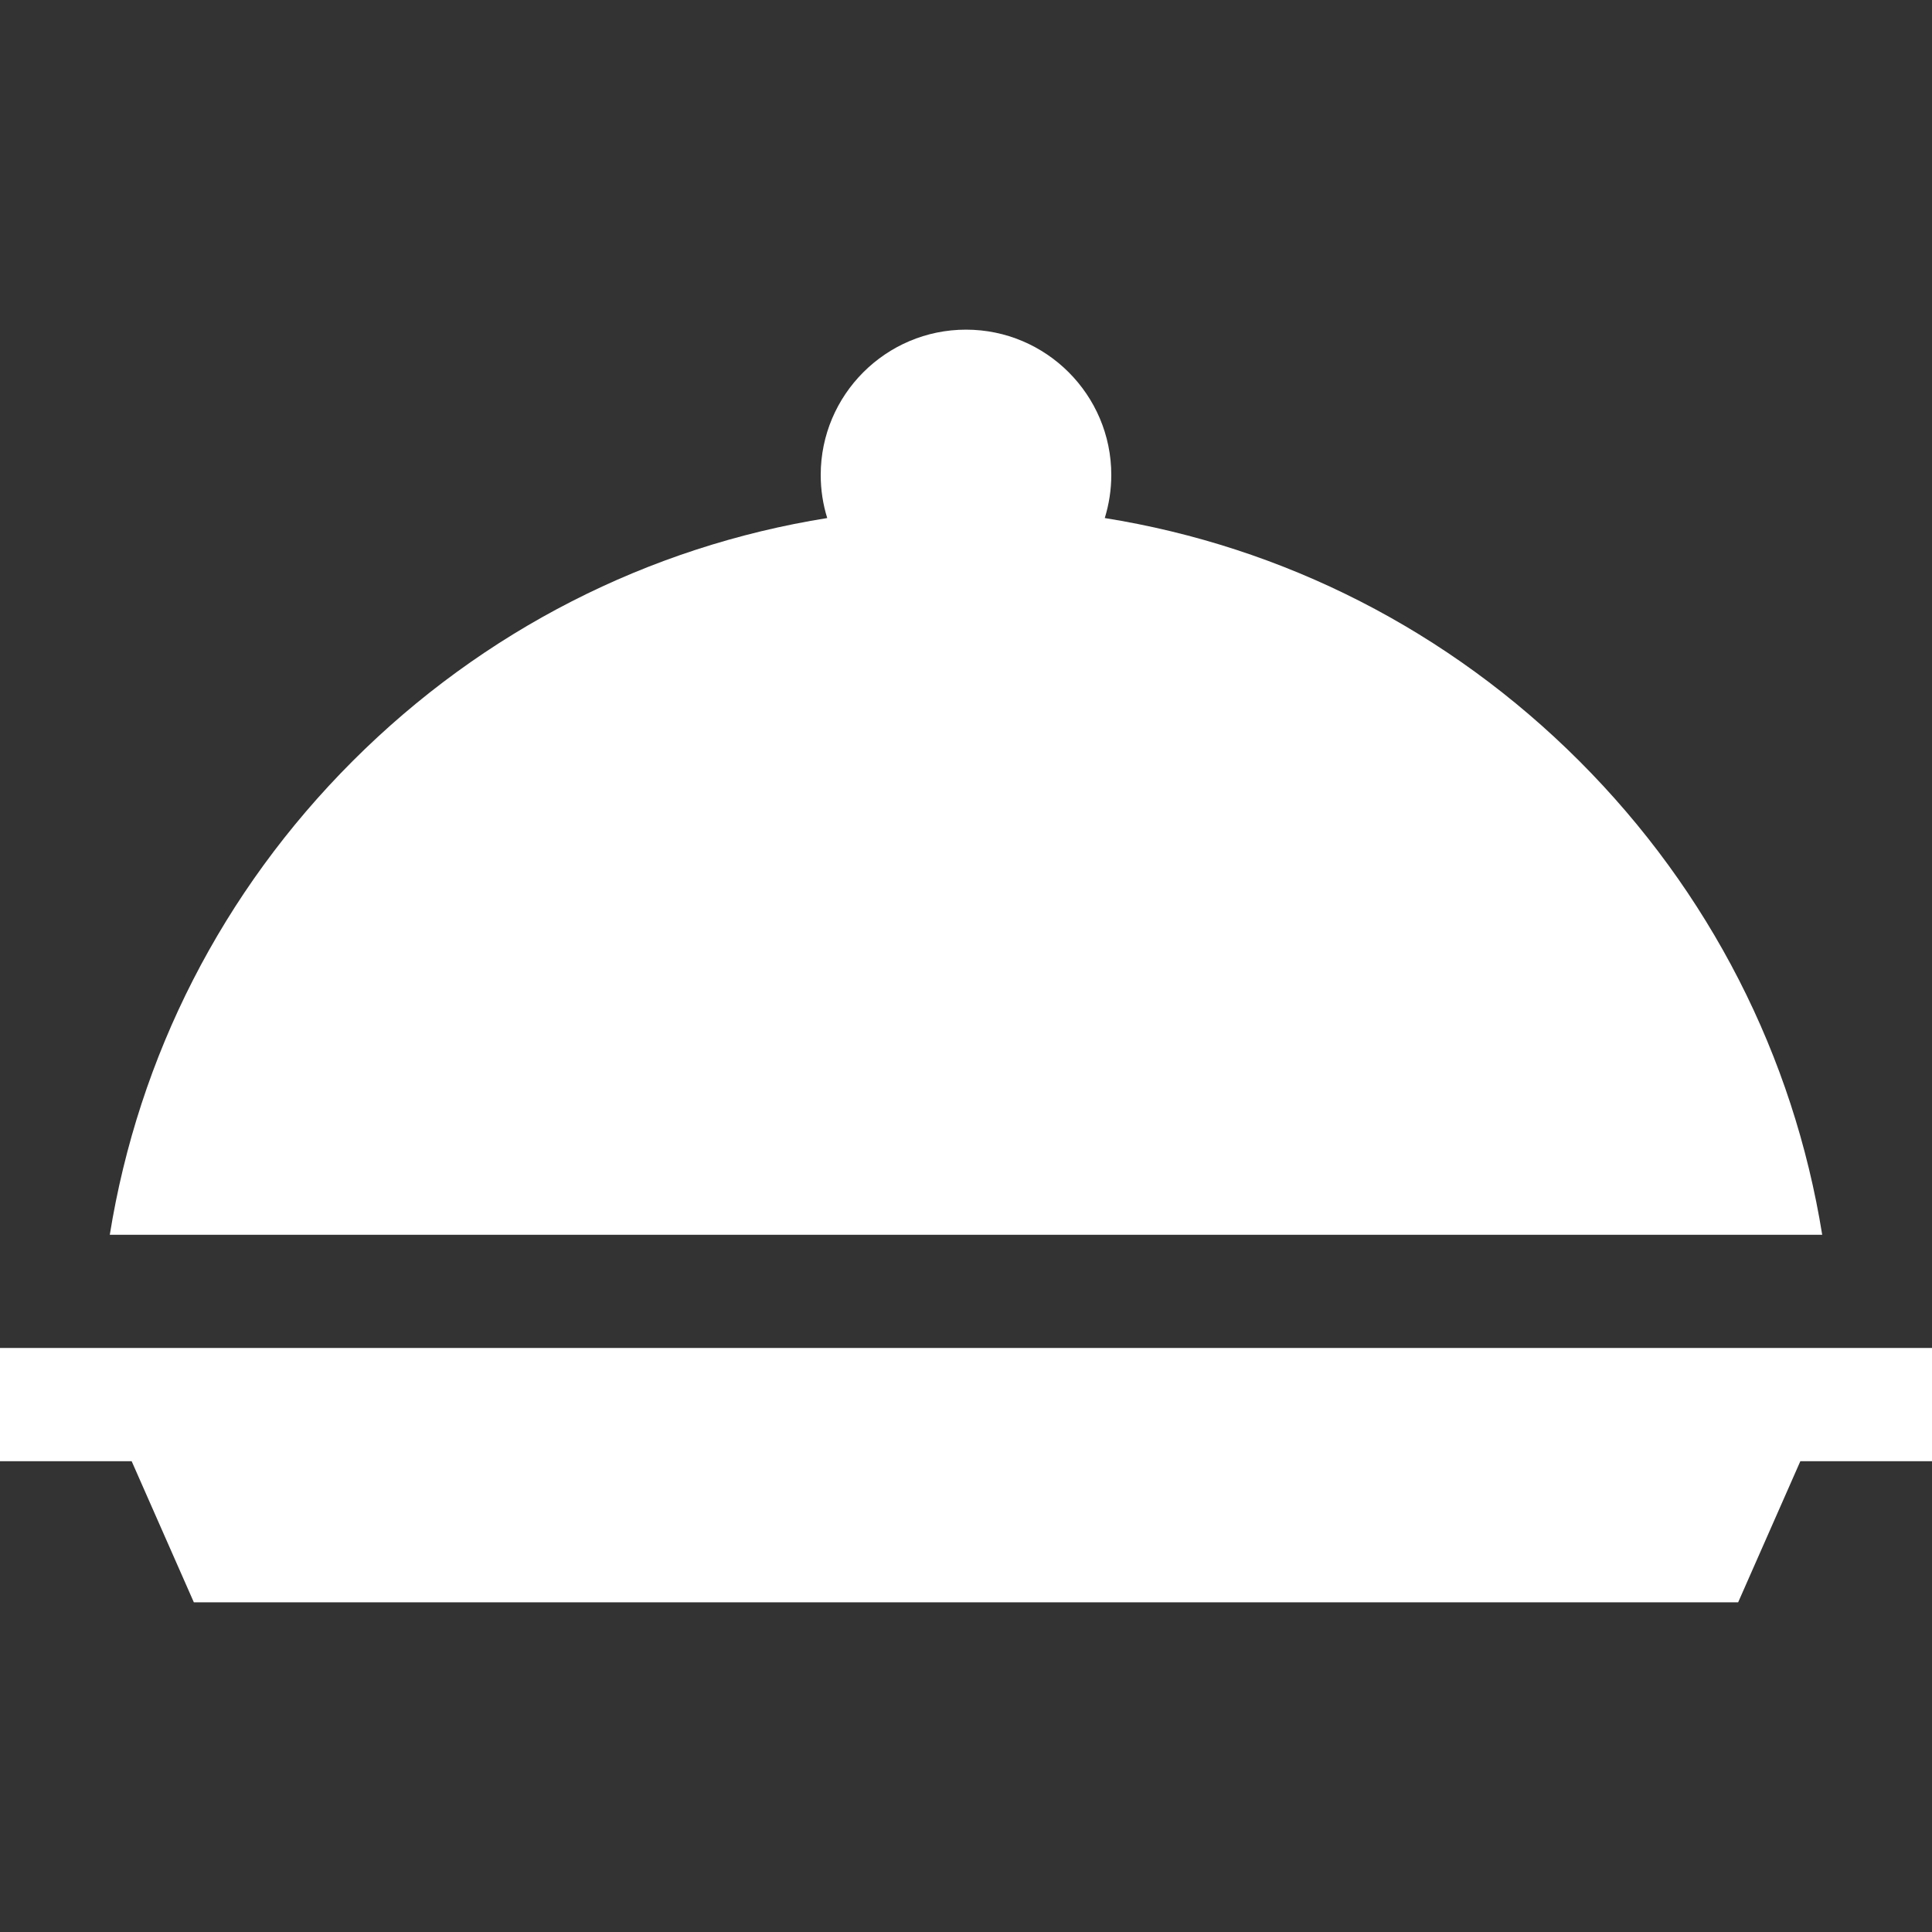 <svg width="35" height="35" viewBox="0 0 35 35" fill="none" xmlns="http://www.w3.org/2000/svg">
<rect x="0" y="0" width="35" height="35" fill="#333333" stroke="none"/>
<path d="M28.611 13.787C26.244 11.421 23.255 9.903 20.014 9.385C20.09 9.138 20.132 8.876 20.132 8.604C20.132 7.153 18.951 5.972 17.5 5.972C16.049 5.972 14.868 7.153 14.868 8.604C14.868 8.876 14.909 9.138 14.986 9.385C11.745 9.903 8.756 11.421 6.389 13.787C4.026 16.15 2.51 19.133 1.989 22.369H33.011C32.49 19.133 30.974 16.15 28.611 13.787Z" fill="white"/>
<path d="M0 24.42V26.471H2.385L3.512 29.028H31.488L32.615 26.471H35V24.42H0Z" fill="white"/>
</svg>
